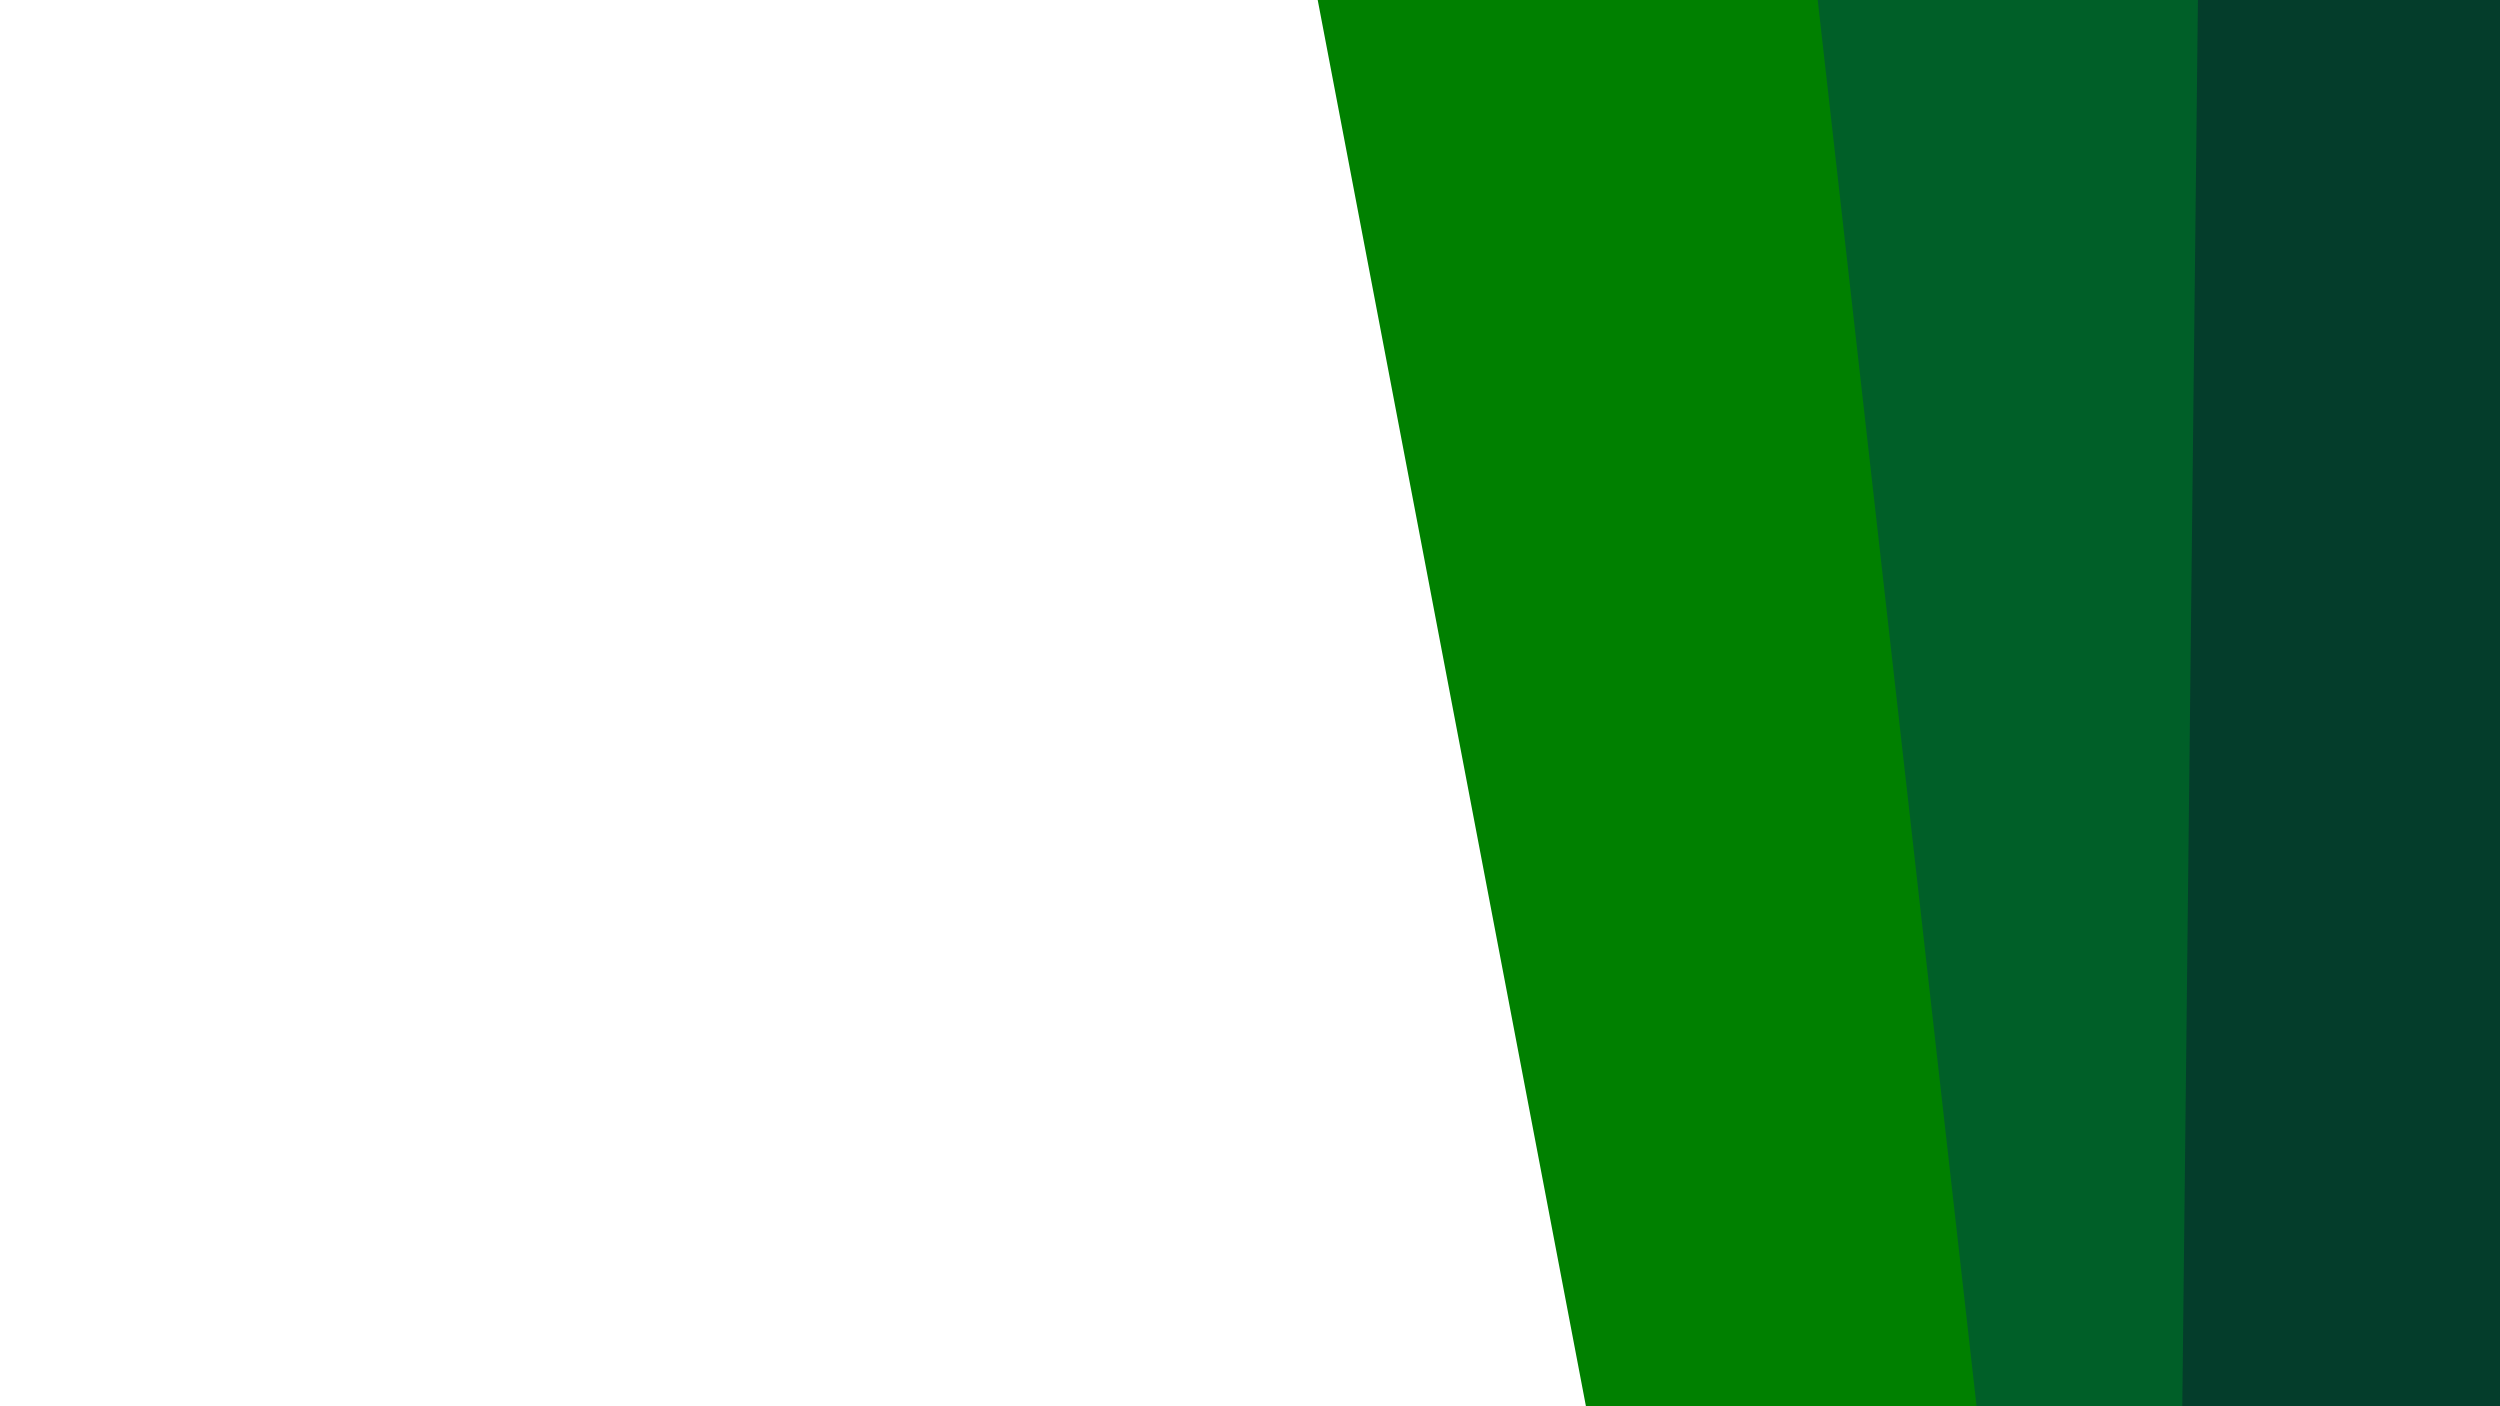 <svg id="visual" viewBox="0 0 960 540" width="960" height="540" xmlns="http://www.w3.org/2000/svg" xmlns:xlink="http://www.w3.org/1999/xlink" version="1.1"><path d="M609 540L506 0L960 0L960 540Z" fill="#008000"></path><path d="M759 540L698 0L960 0L960 540Z" fill="#005f28"></path><path d="M838 540L844 0L960 0L960 540Z" fill="#043d2b"></path></svg>
